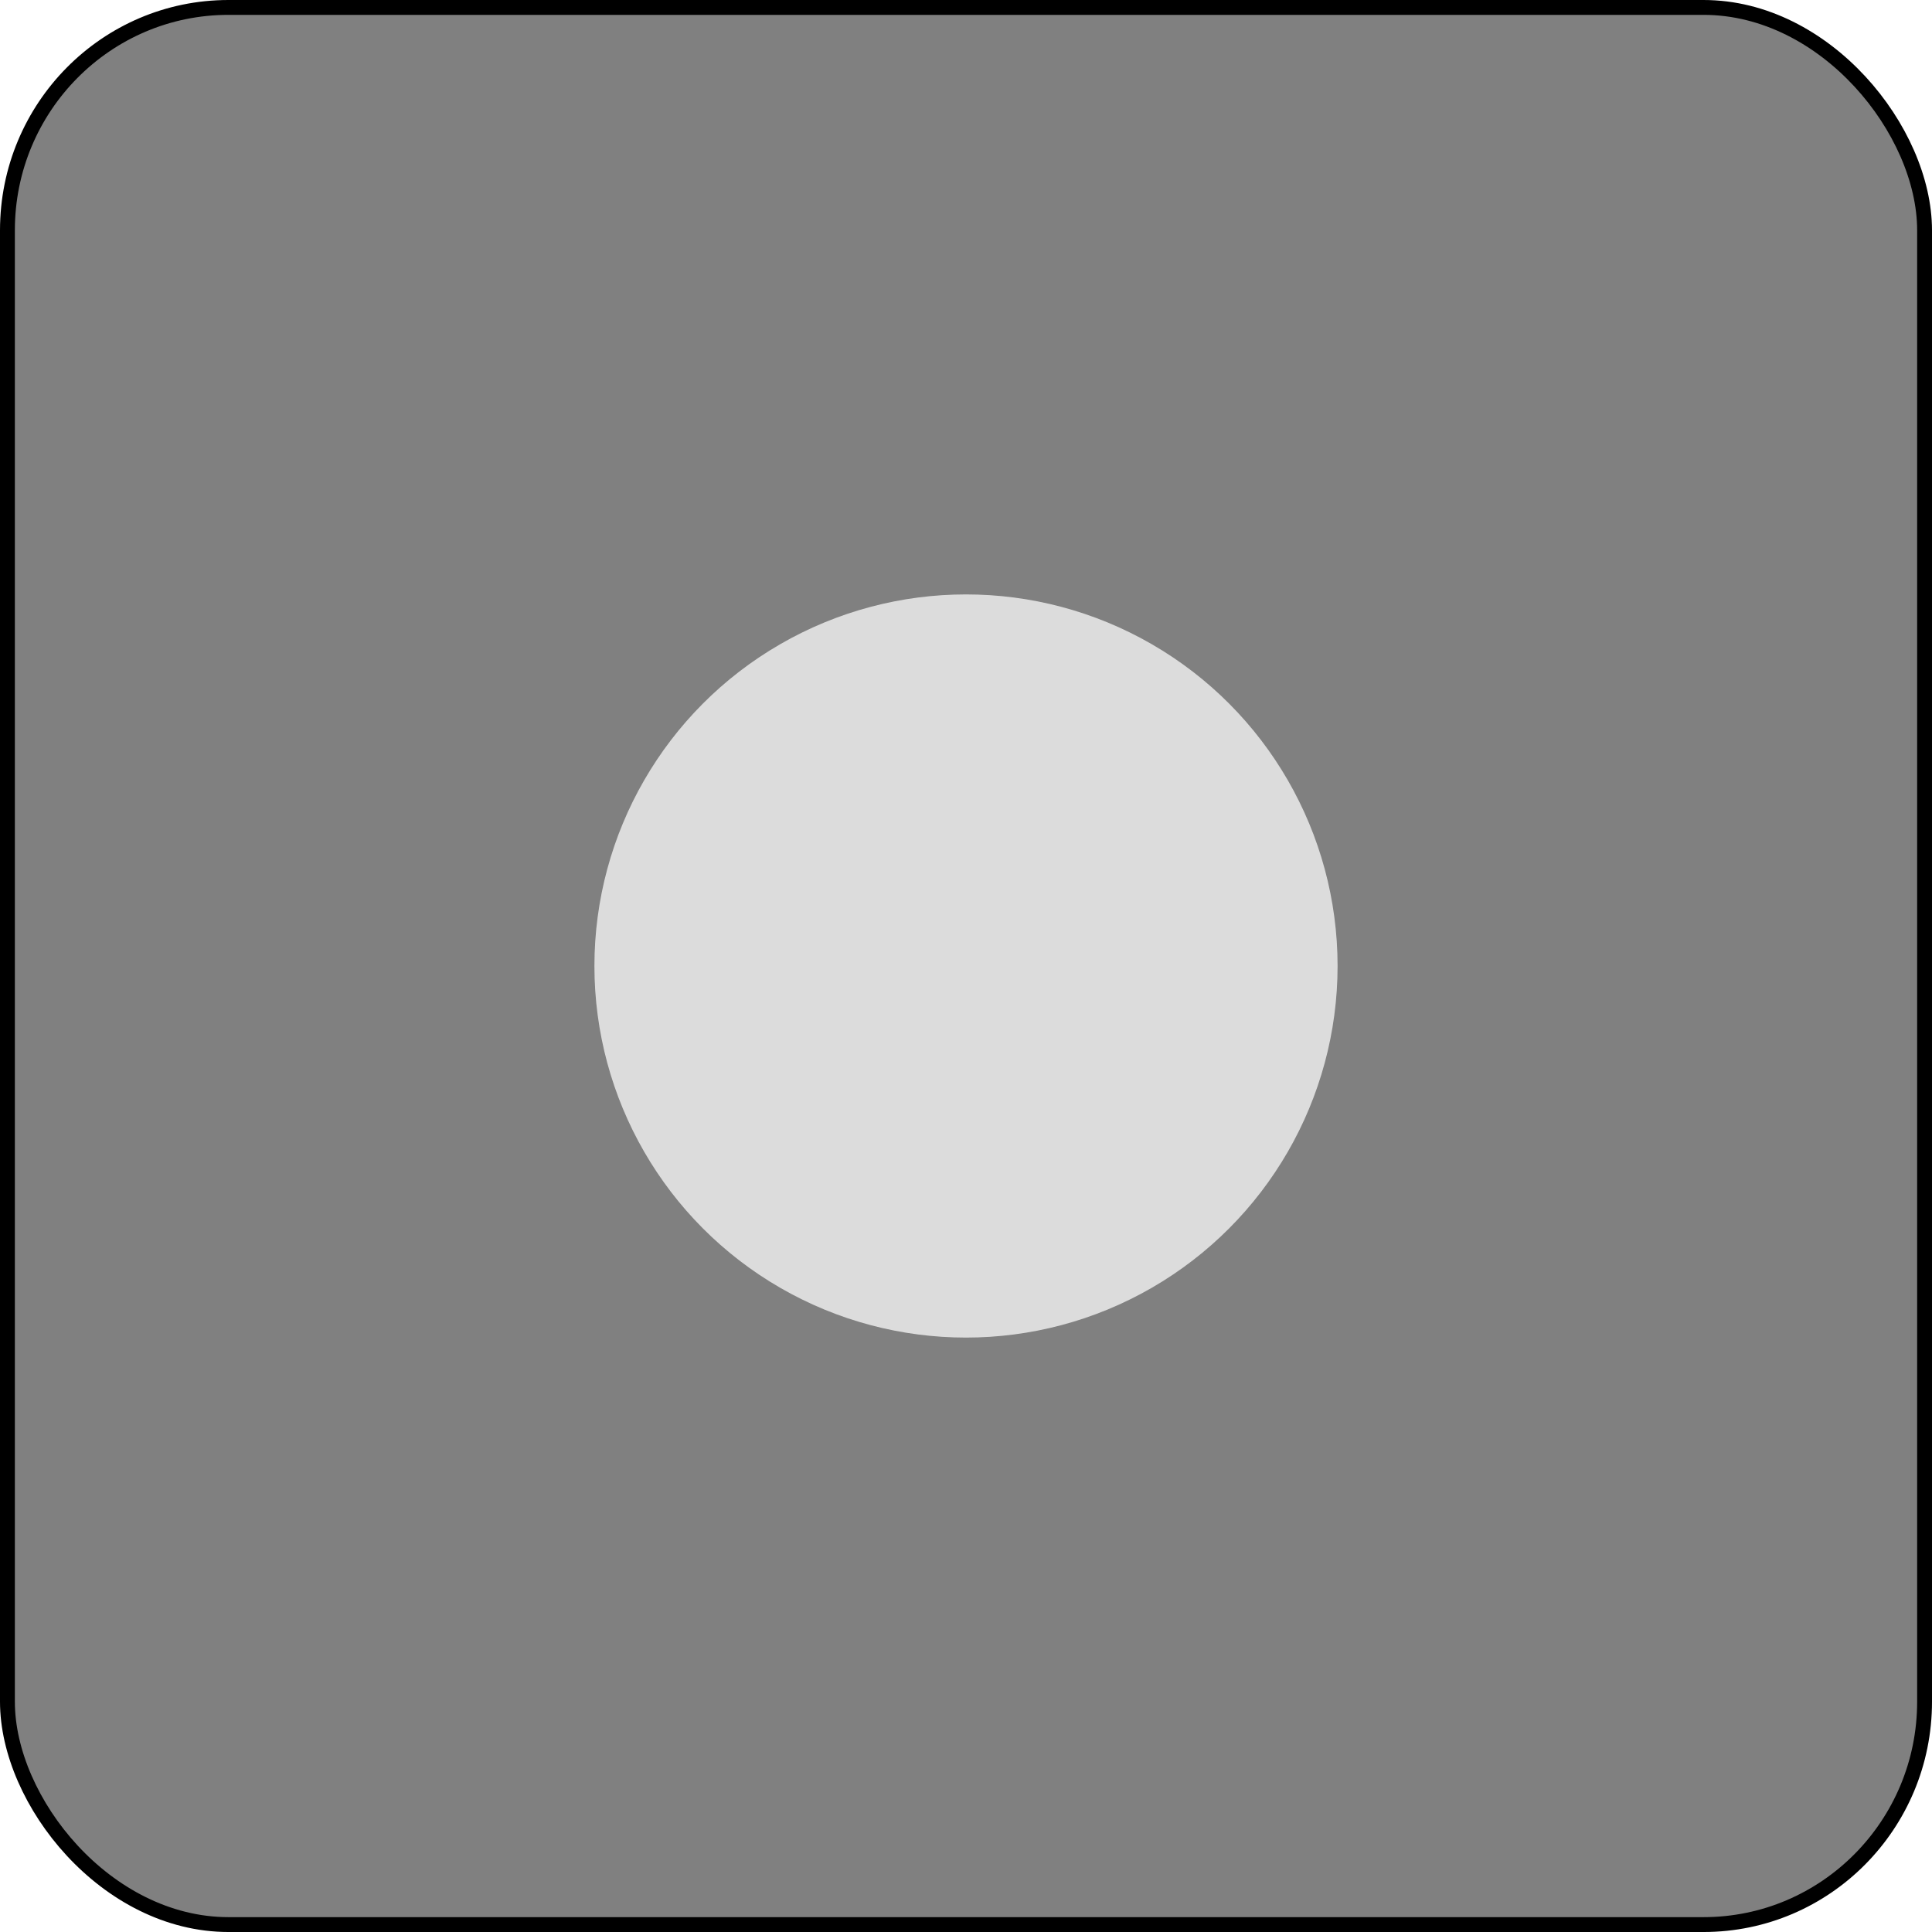 <?xml version="1.0" encoding="UTF-8" standalone="no"?>
<!-- Created with Inkscape (http://www.inkscape.org/) -->

<svg
   width="130mm"
   height="130mm"
   viewBox="0 0 130 130"
   version="1.1"
   id="svg5"
   inkscape:version="1.1 (c68e22c387, 2021-05-23)"
   sodipodi:docname="note_any.svg"
   inkscape:export-filename="C:\Projects\beat-saber-overlay\note_dir.png"
   inkscape:export-xdpi="25.00923"
   inkscape:export-ydpi="25.00923"
   xmlns:inkscape="http://www.inkscape.org/namespaces/inkscape"
   xmlns:sodipodi="http://sodipodi.sourceforge.net/DTD/sodipodi-0.dtd"
   xmlns="http://www.w3.org/2000/svg"
   xmlns:svg="http://www.w3.org/2000/svg">
  <sodipodi:namedview
     id="namedview7"
     pagecolor="#ffffff"
     bordercolor="#666666"
     borderopacity="1.0"
     inkscape:pageshadow="2"
     inkscape:pageopacity="0.0"
     inkscape:pagecheckerboard="0"
     inkscape:document-units="mm"
     showgrid="false"
     inkscape:zoom="2"
     inkscape:cx="204.75"
     inkscape:cy="243.75"
     inkscape:window-width="2560"
     inkscape:window-height="1387"
     inkscape:window-x="-8"
     inkscape:window-y="-8"
     inkscape:window-maximized="1"
     inkscape:current-layer="layer2" />
  <defs
     id="defs2">
    <pattern
       id="EMFhbasepattern"
       patternUnits="userSpaceOnUse"
       width="6"
       height="6"
       x="0"
       y="0" />
  </defs>
  <g
     inkscape:label="Layer 1"
     inkscape:groupmode="layer"
     id="layer1"
     style="display:inline"
     sodipodi:insensitive="true">
    <rect
       style="fill:#808080;fill-opacity:1;stroke:#000000;stroke-width:1;stroke-linecap:round;stroke-linejoin:round;paint-order:stroke fill markers;stop-color:#000000"
       id="rect1305"
       width="129"
       height="129"
       x="0.5"
       y="0.5"
       rx="14.872"
       ry="14.995" />
  </g>
  <g
     inkscape:groupmode="layer"
     id="layer2"
     inkscape:label="Layer 2">
    <circle
       style="fill:#dcdcdc;fill-opacity:1;stroke:none;stroke-width:1;stroke-linecap:round;stroke-linejoin:round;paint-order:stroke fill markers;stop-color:#000000"
       id="path5329"
       cx="65"
       cy="65"
       r="25.003" />
  </g>
</svg>
